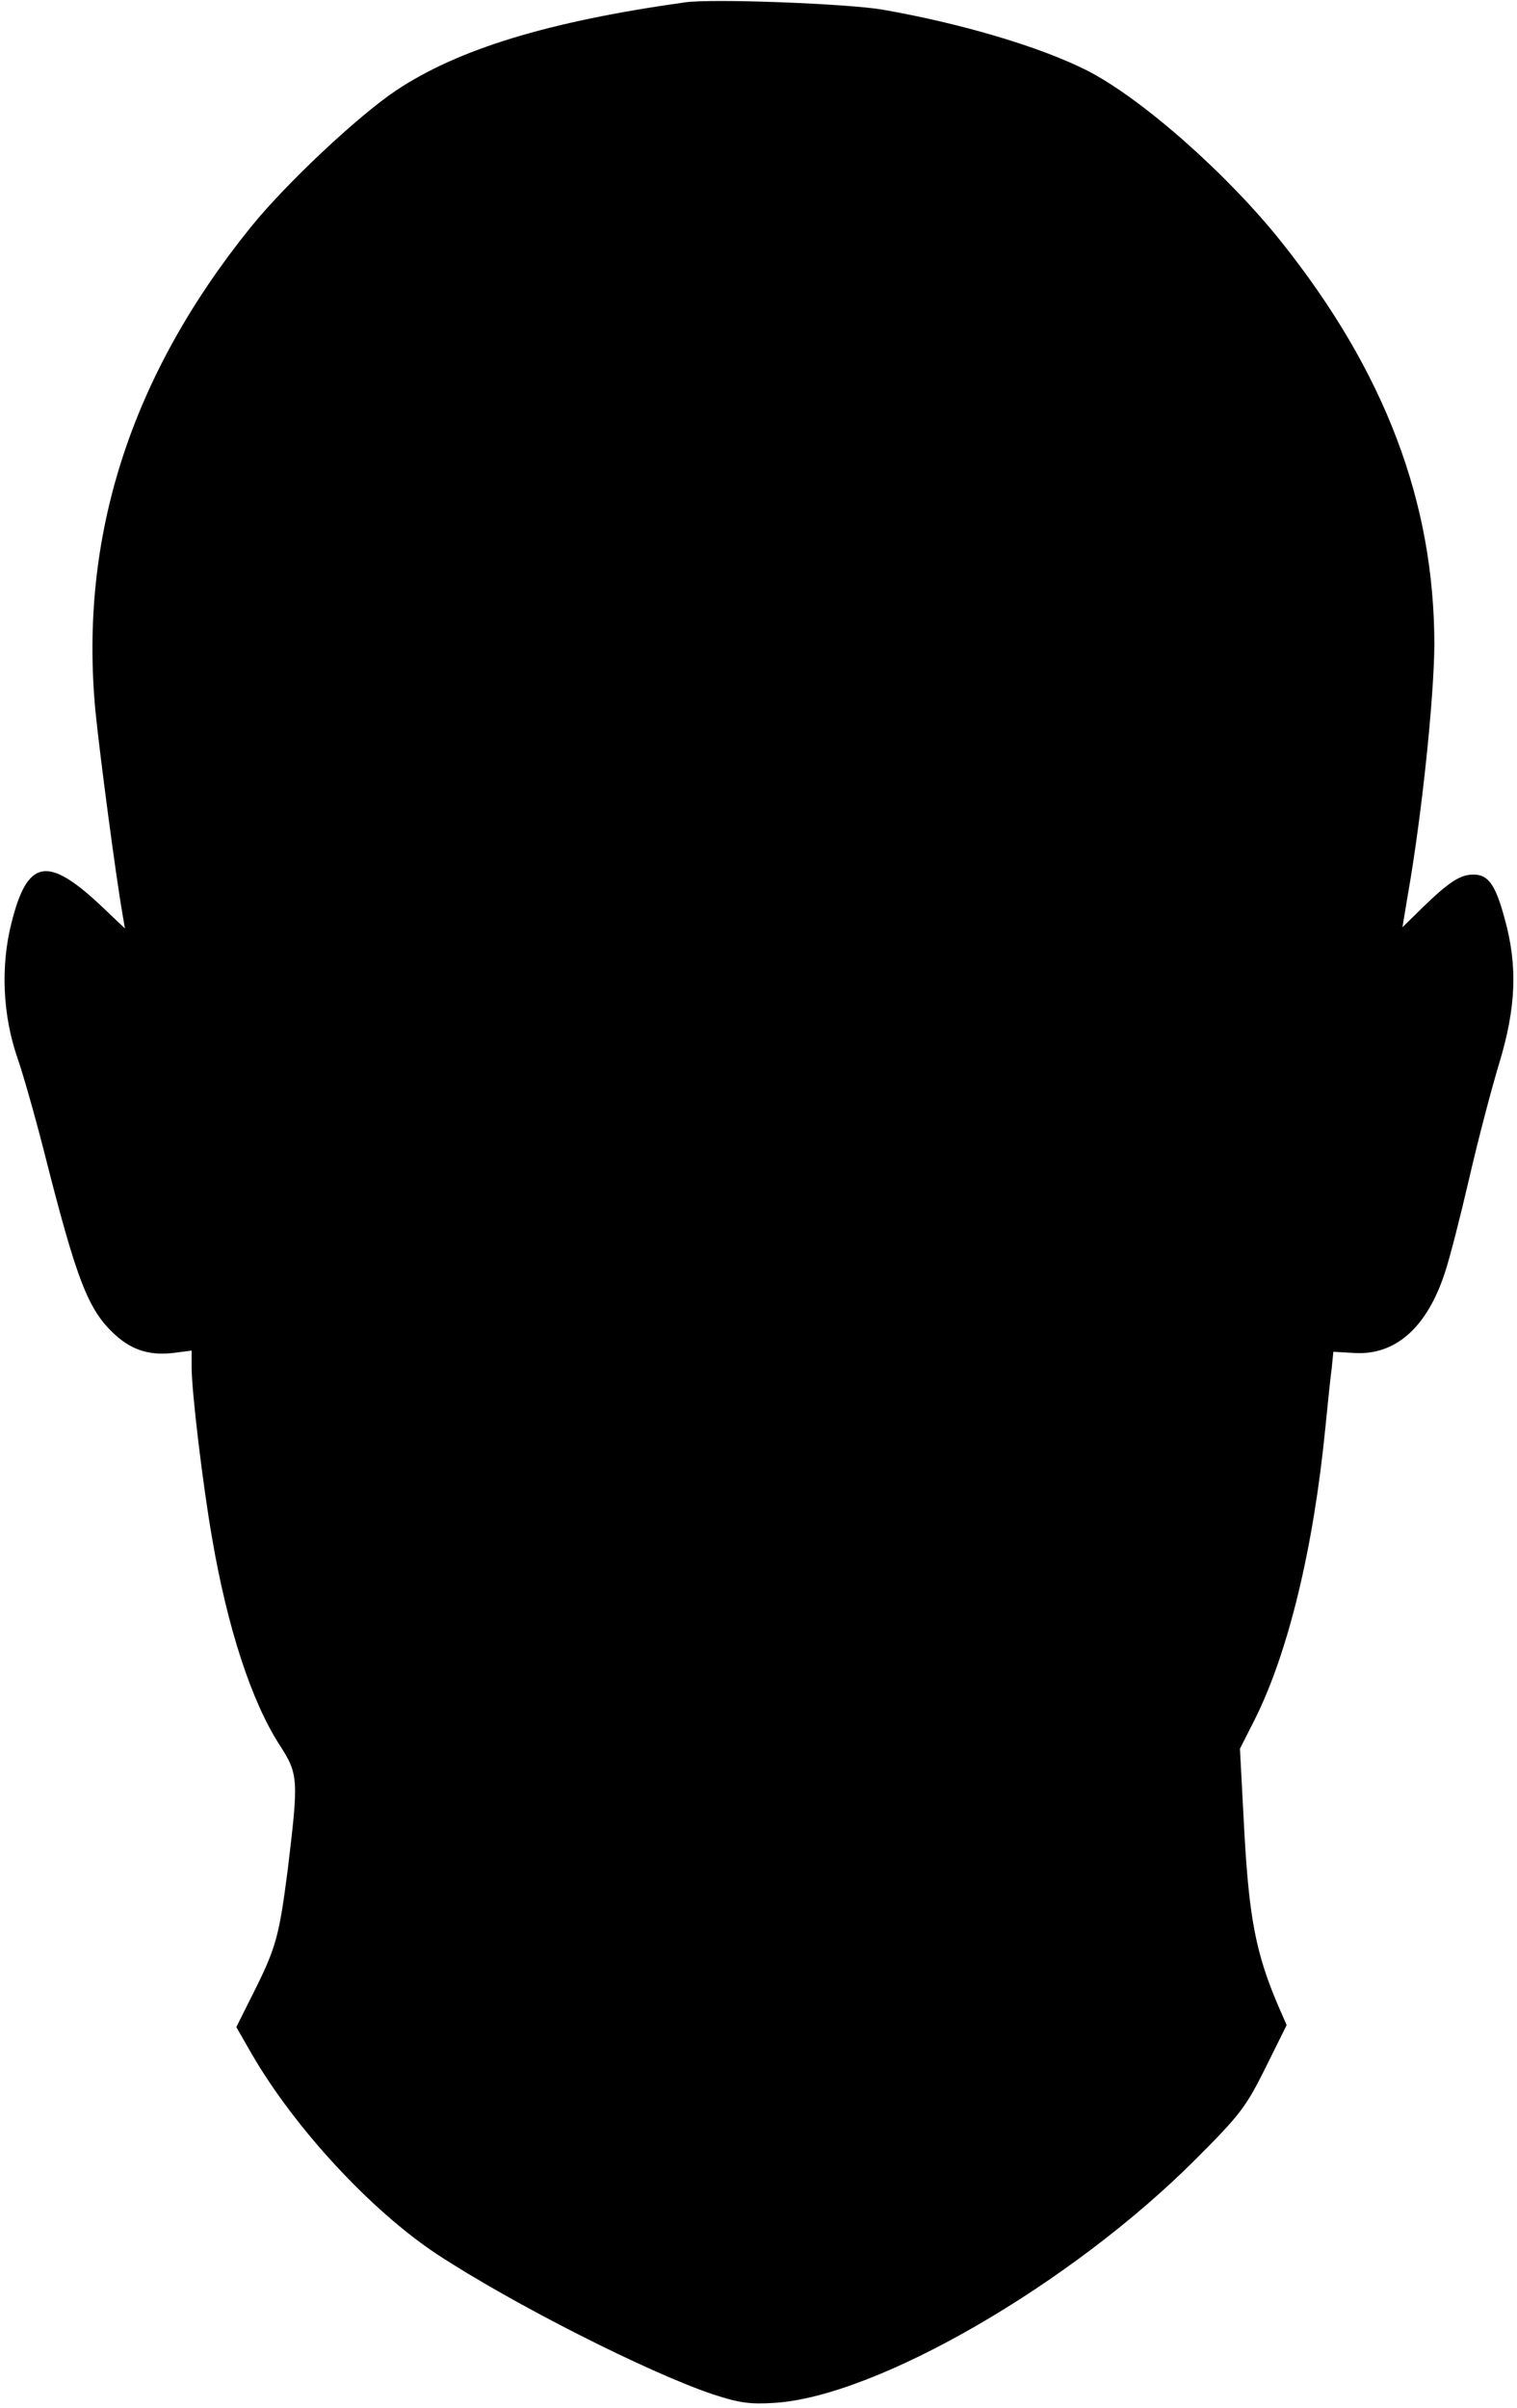 <?xml version="1.0" standalone="no"?>
<!DOCTYPE svg PUBLIC "-//W3C//DTD SVG 20010904//EN"
 "http://www.w3.org/TR/2001/REC-SVG-20010904/DTD/svg10.dtd">
<svg version="1.0" xmlns="http://www.w3.org/2000/svg"
 width="380pt" height="603pt" viewBox="0 0 380 603"
 preserveAspectRatio="xMidYMid meet">

<g transform="translate(0,603) scale(0.1,-0.1)"
fill="#000000" stroke="none">
<path d="M1715 6024 c-342 -48 -567 -117 -722 -220 -96 -64 -277 -234 -365
-343 -301 -373 -430 -775 -389 -1211 11 -110 51 -413 68 -510 l6 -35 -59 56
c-135 127 -185 118 -225 -41 -28 -109 -22 -232 14 -337 14 -40 44 -145 67
-235 83 -328 111 -399 179 -461 43 -39 89 -53 152 -44 l39 5 0 -41 c0 -62 28
-295 51 -427 39 -228 99 -410 169 -519 48 -74 48 -86 21 -311 -22 -170 -29
-197 -89 -316 l-40 -80 39 -68 c108 -186 299 -392 464 -501 189 -124 528 -296
692 -351 65 -21 91 -25 153 -21 257 16 744 298 1056 611 111 111 125 130 174
228 l53 107 -21 48 c-56 131 -73 220 -85 436 l-11 208 38 75 c83 167 146 425
176 729 6 61 13 128 16 150 l4 40 53 -3 c102 -6 181 63 226 200 12 35 39 141
61 236 22 96 56 225 75 288 43 141 47 246 14 364 -23 85 -41 110 -78 110 -33
0 -61 -18 -127 -82 l-51 -50 13 78 c36 204 66 496 67 629 0 358 -124 684 -383
1009 -136 171 -354 363 -490 431 -118 59 -315 117 -510 151 -90 15 -427 28
-495 18z"/>
</g>
</svg>
